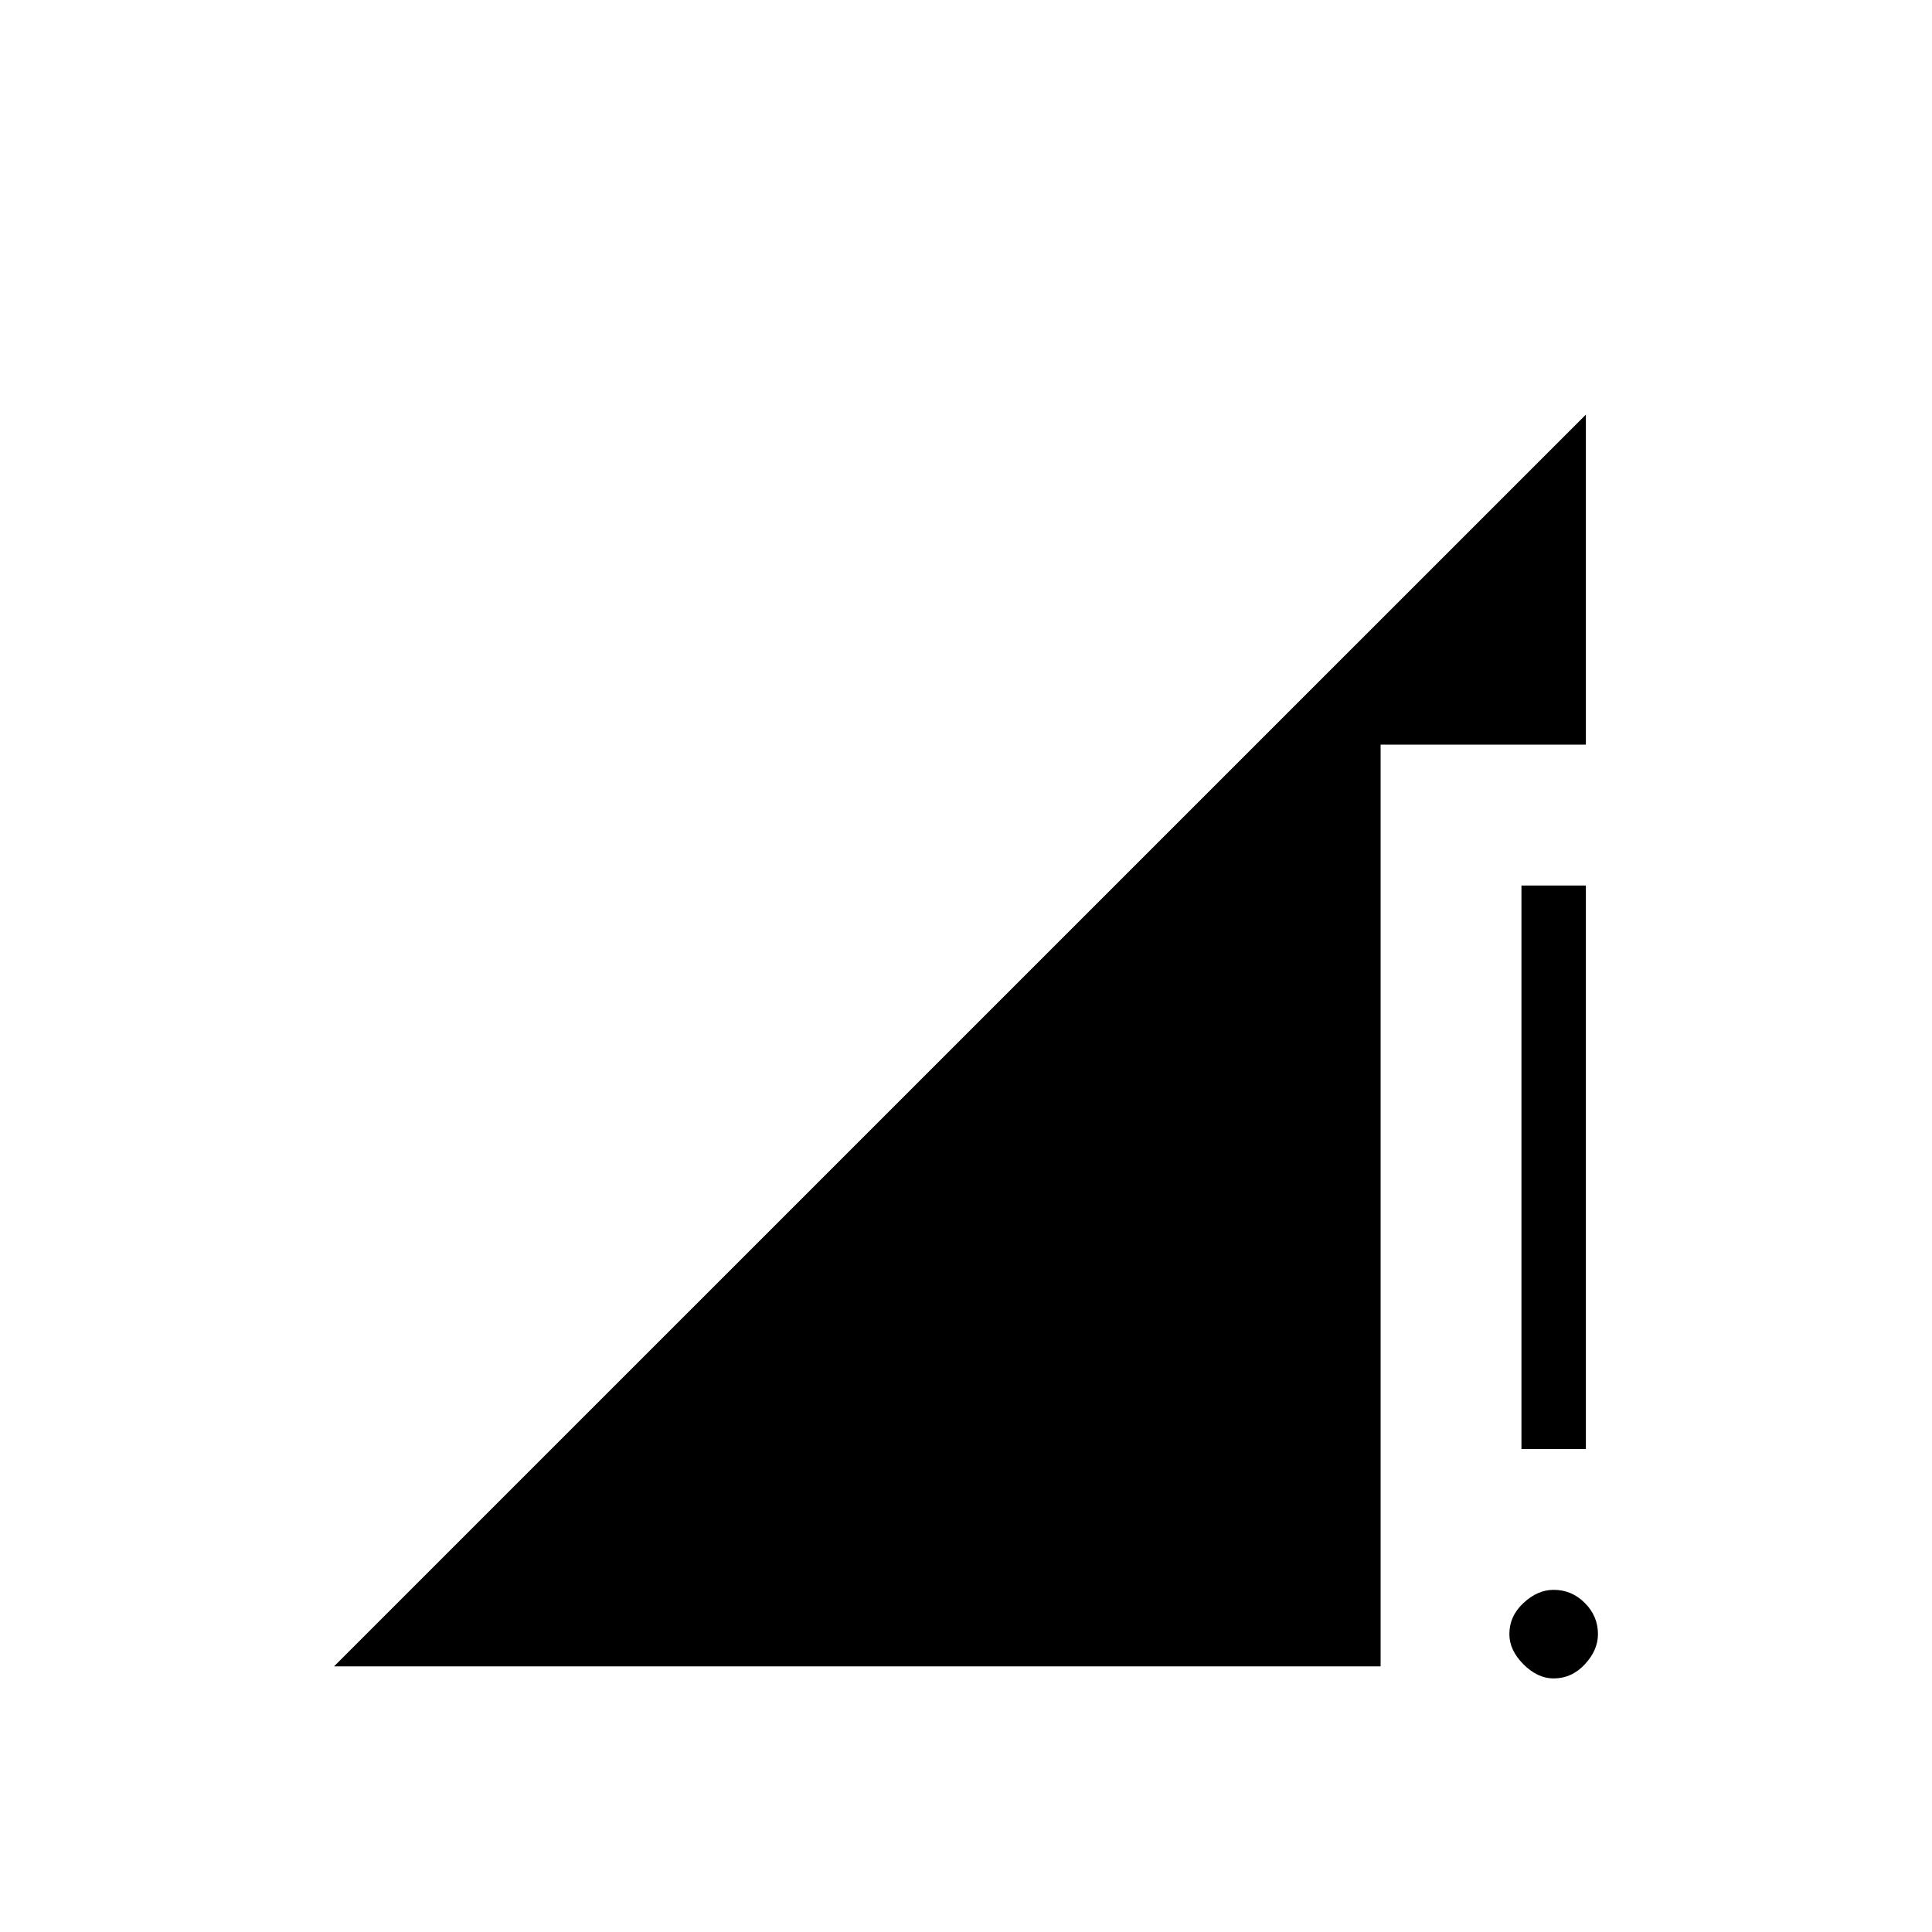 <svg xmlns="http://www.w3.org/2000/svg" height="20" width="20"><path d="M15.75 15V9.167H16.417V15ZM16.083 17.375Q15.917 17.375 15.771 17.229Q15.625 17.083 15.625 16.917Q15.625 16.729 15.771 16.594Q15.917 16.458 16.083 16.458Q16.271 16.458 16.406 16.594Q16.542 16.729 16.542 16.917Q16.542 17.083 16.406 17.229Q16.271 17.375 16.083 17.375ZM3.458 17.25 16.417 4.292V7.708H14.292V17.25Z"/></svg>